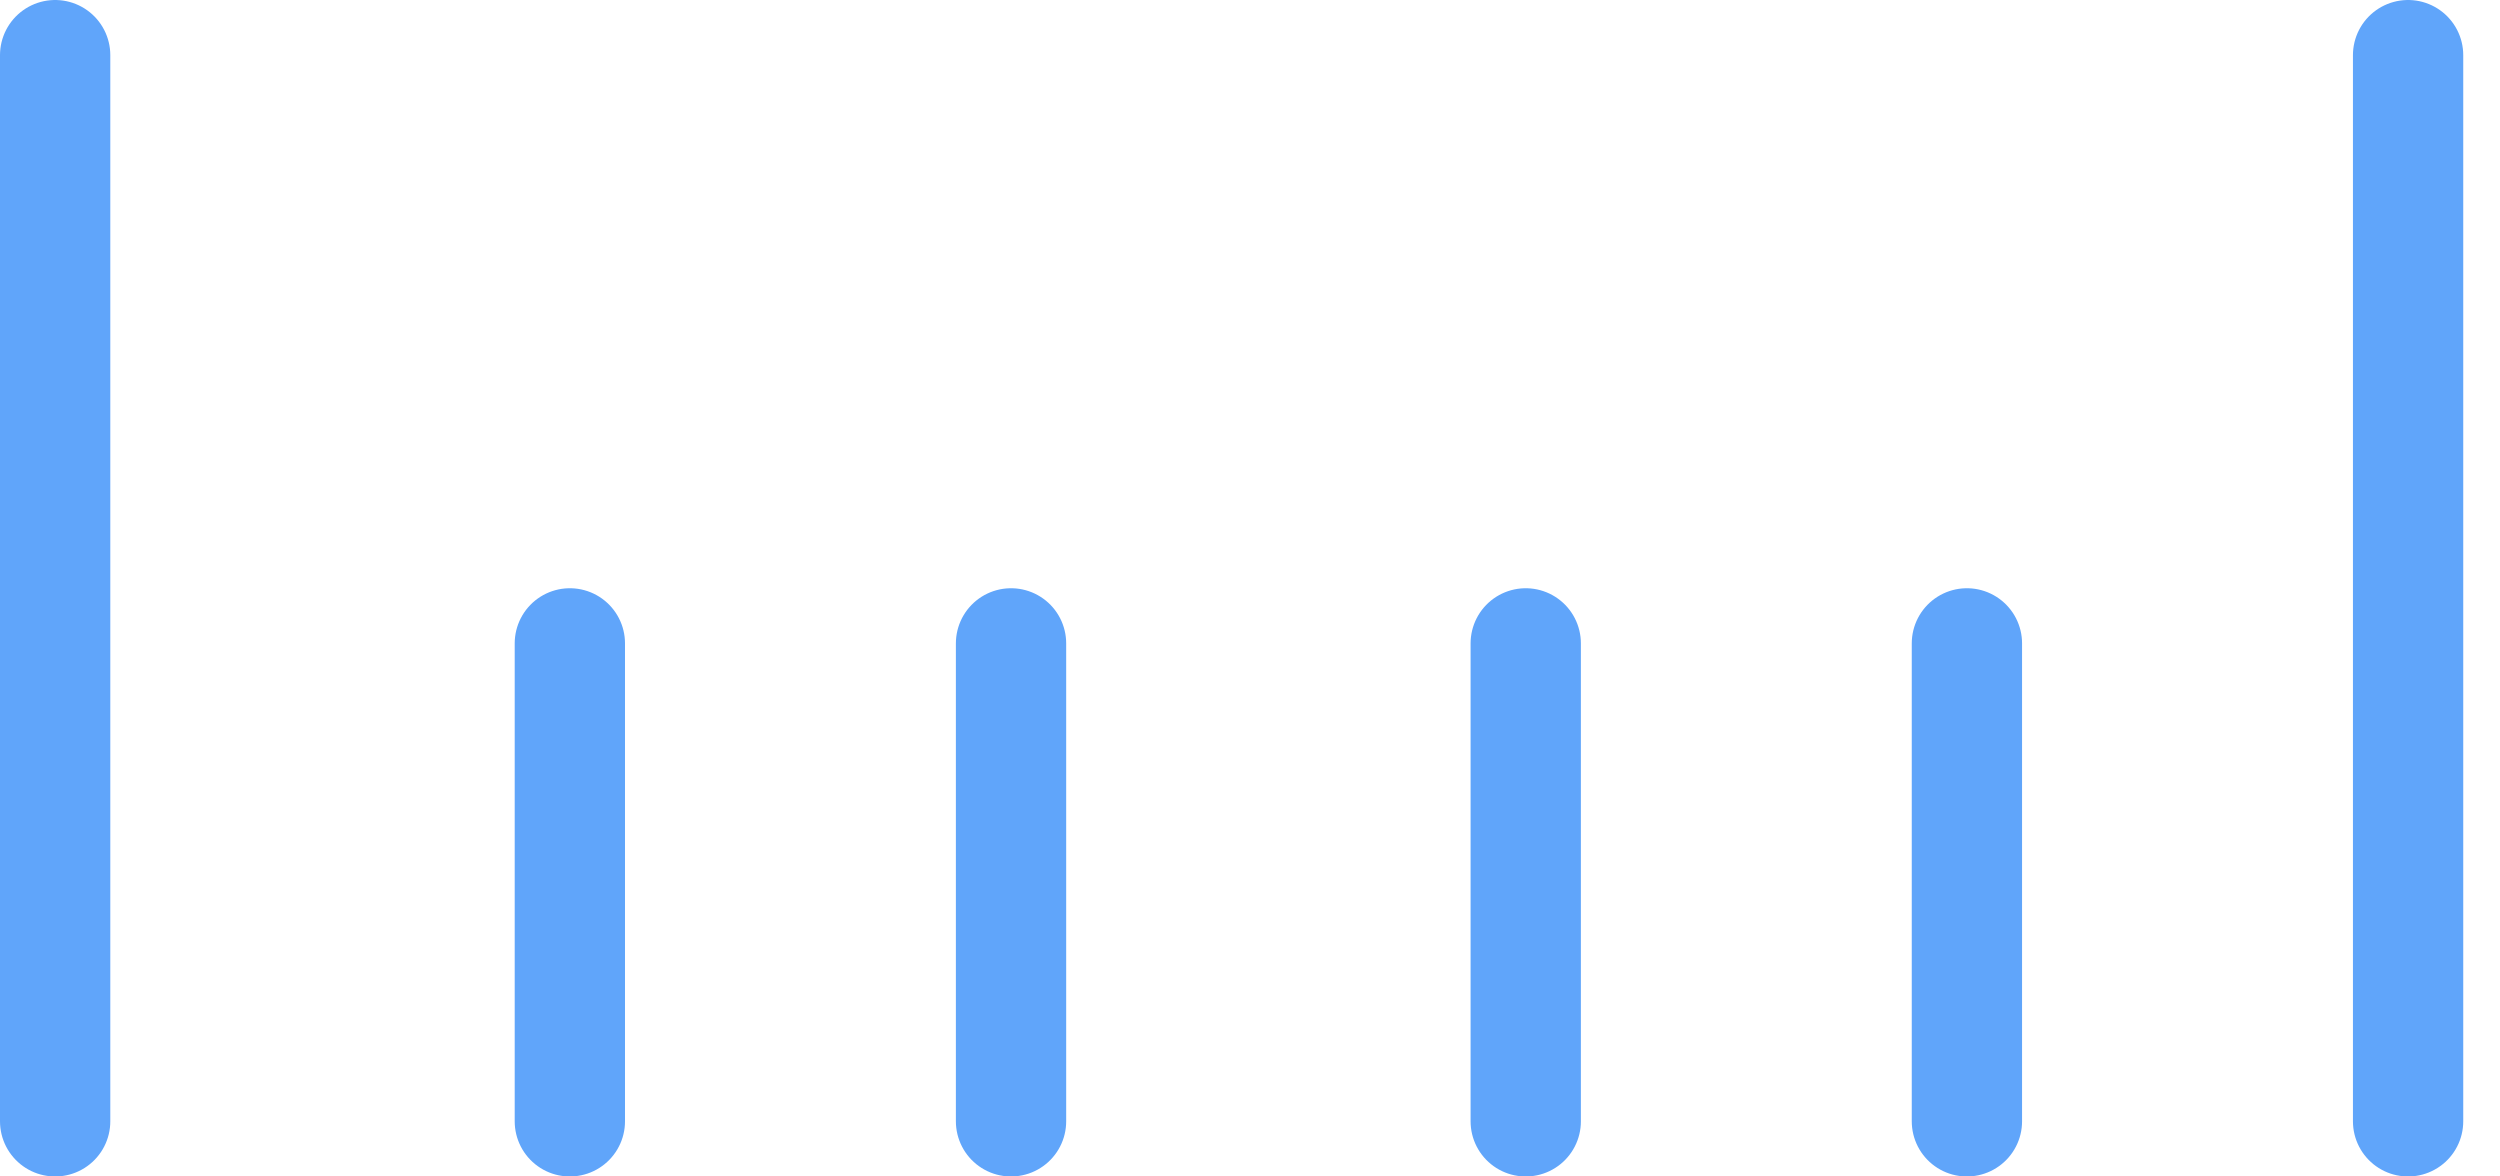 <svg width="34" height="16" viewBox="0 0 34 16" fill="none" xmlns="http://www.w3.org/2000/svg">
<line x1="0.75" y1="0.75" x2="0.75" y2="15.25" stroke="#60A5FA" stroke-width="1.5" stroke-linecap="round"/>
<line x1="7.75" y1="8.75" x2="7.75" y2="15.25" stroke="#60A5FA" stroke-width="1.5" stroke-linecap="round"/>
<line x1="13.75" y1="8.75" x2="13.75" y2="15.25" stroke="#60A5FA" stroke-width="1.5" stroke-linecap="round"/>
<line x1="20.75" y1="8.75" x2="20.75" y2="15.25" stroke="#60A5FA" stroke-width="1.5" stroke-linecap="round"/>
<line x1="26.75" y1="8.75" x2="26.75" y2="15.25" stroke="#60A5FA" stroke-width="1.5" stroke-linecap="round"/>
<line x1="32.75" y1="0.75" x2="32.75" y2="15.25" stroke="#60A5FA" stroke-width="1.5" stroke-linecap="round"/>
</svg>
